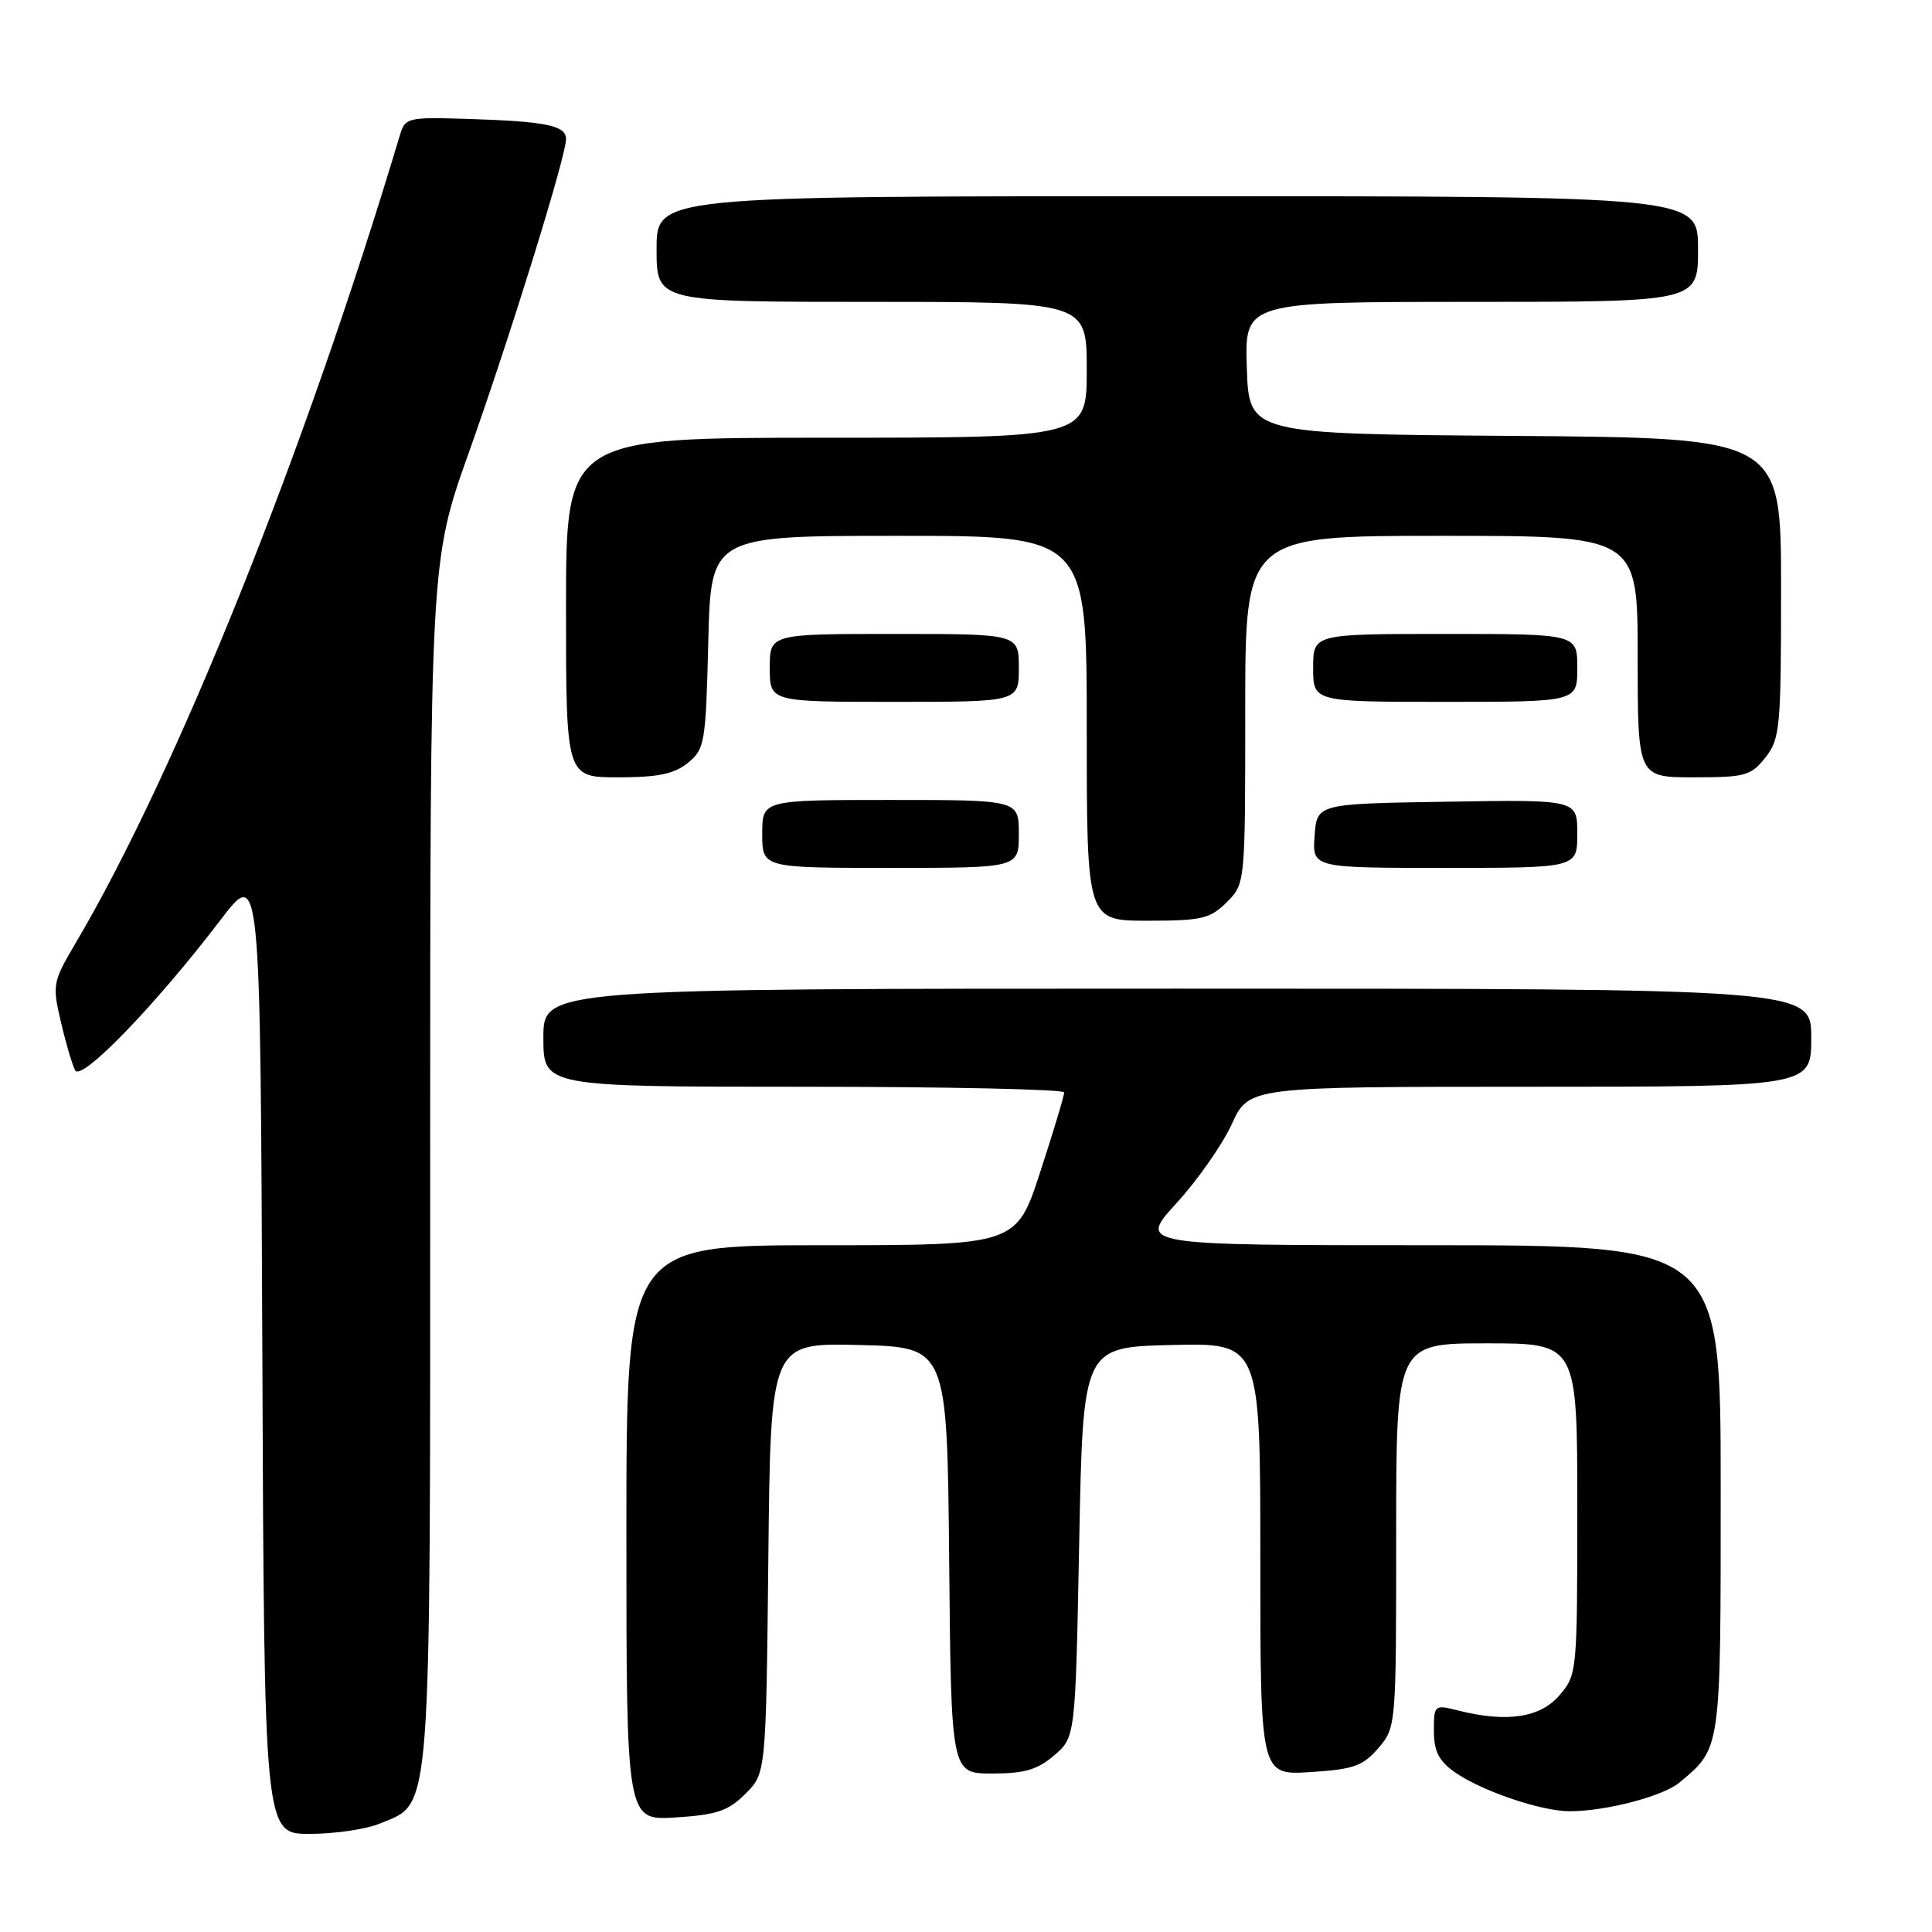 <?xml version="1.0" encoding="UTF-8" standalone="no"?>
<!DOCTYPE svg PUBLIC "-//W3C//DTD SVG 1.1//EN" "http://www.w3.org/Graphics/SVG/1.1/DTD/svg11.dtd" >
<svg xmlns="http://www.w3.org/2000/svg" xmlns:xlink="http://www.w3.org/1999/xlink" version="1.1" viewBox="0 0 256 256">
 <g >
 <path fill="currentColor"
d=" M 50.36 241.62 C 57.27 238.74 57.00 242.25 57.00 153.77 C 57.00 74.34 57.00 74.34 62.14 59.92 C 67.63 44.48 75.00 20.72 75.00 18.43 C 75.00 16.63 72.39 16.09 62.10 15.76 C 53.91 15.51 53.69 15.56 52.96 18.00 C 40.39 59.96 23.41 102.26 10.03 124.95 C 6.98 130.12 6.91 130.48 8.07 135.40 C 8.72 138.21 9.57 141.10 9.96 141.83 C 10.77 143.36 20.64 133.15 29.22 121.90 C 34.50 114.97 34.50 114.97 34.76 178.99 C 35.01 243.00 35.01 243.00 41.04 243.00 C 44.35 243.00 48.55 242.38 50.36 241.62 Z  M 98.78 237.68 C 101.50 234.96 101.50 234.96 101.81 206.45 C 102.11 177.94 102.11 177.94 113.81 178.22 C 125.50 178.50 125.50 178.50 125.77 206.75 C 126.03 235.00 126.03 235.00 131.46 235.00 C 135.76 235.00 137.47 234.50 139.69 232.59 C 142.50 230.18 142.50 230.18 143.00 204.34 C 143.50 178.50 143.50 178.50 155.25 178.22 C 167.00 177.94 167.00 177.94 167.00 206.58 C 167.00 235.23 167.00 235.23 173.63 234.81 C 179.36 234.45 180.59 234.01 182.63 231.64 C 184.99 228.90 185.00 228.76 185.00 203.44 C 185.00 178.00 185.00 178.00 197.00 178.00 C 209.00 178.00 209.00 178.00 209.00 199.94 C 209.00 221.58 208.97 221.93 206.63 224.64 C 204.08 227.61 199.68 228.27 193.25 226.66 C 190.05 225.85 190.00 225.89 190.00 229.35 C 190.00 232.04 190.64 233.32 192.75 234.81 C 196.25 237.29 204.20 240.00 207.99 240.00 C 212.76 240.00 220.36 238.02 222.53 236.20 C 228.08 231.56 228.00 232.10 228.00 197.28 C 228.00 165.00 228.00 165.00 189.40 165.00 C 150.80 165.00 150.80 165.00 155.87 159.45 C 158.67 156.39 161.97 151.67 163.22 148.95 C 165.49 144.00 165.49 144.00 202.74 144.00 C 240.00 144.00 240.00 144.00 240.00 137.50 C 240.00 131.00 240.00 131.00 156.00 131.00 C 72.00 131.00 72.00 131.00 72.00 137.50 C 72.00 144.00 72.00 144.00 106.50 144.00 C 125.47 144.00 141.01 144.34 141.01 144.75 C 141.02 145.16 139.60 149.89 137.85 155.25 C 134.68 165.00 134.68 165.00 108.84 165.00 C 83.00 165.00 83.00 165.00 83.00 203.12 C 83.00 241.23 83.00 241.23 89.53 240.82 C 94.99 240.47 96.50 239.96 98.78 237.68 Z  M 162.55 119.55 C 165.00 117.09 165.00 117.09 165.00 94.05 C 165.00 71.00 165.00 71.00 191.00 71.00 C 217.00 71.00 217.00 71.00 217.00 87.00 C 217.00 103.00 217.00 103.00 224.43 103.00 C 231.26 103.00 232.02 102.79 233.93 100.37 C 235.87 97.90 236.00 96.45 236.00 77.88 C 236.00 58.03 236.00 58.03 200.75 57.76 C 165.50 57.50 165.50 57.50 165.21 48.75 C 164.92 40.00 164.92 40.00 194.96 40.00 C 225.00 40.00 225.00 40.00 225.00 33.00 C 225.00 26.00 225.00 26.00 156.00 26.00 C 87.00 26.00 87.00 26.00 87.00 33.00 C 87.00 40.00 87.00 40.00 115.50 40.00 C 144.00 40.00 144.00 40.00 144.00 49.00 C 144.00 58.00 144.00 58.00 109.50 58.00 C 75.00 58.00 75.00 58.00 75.00 80.50 C 75.00 103.00 75.00 103.00 81.89 103.00 C 87.18 103.00 89.33 102.56 91.14 101.09 C 93.38 99.27 93.52 98.49 93.85 85.09 C 94.19 71.00 94.19 71.00 119.10 71.00 C 144.00 71.00 144.00 71.00 144.00 96.50 C 144.00 122.00 144.00 122.00 152.05 122.00 C 159.25 122.00 160.35 121.74 162.55 119.55 Z  M 135.00 110.50 C 135.00 106.00 135.00 106.00 118.00 106.00 C 101.00 106.00 101.00 106.00 101.00 110.50 C 101.00 115.00 101.00 115.00 118.00 115.00 C 135.00 115.00 135.00 115.00 135.00 110.50 Z  M 209.00 110.48 C 209.00 105.95 209.00 105.95 191.75 106.23 C 174.50 106.50 174.50 106.50 174.19 110.75 C 173.89 115.00 173.89 115.00 191.44 115.00 C 209.00 115.00 209.00 115.00 209.00 110.48 Z  M 135.00 88.50 C 135.00 84.00 135.00 84.00 118.50 84.00 C 102.00 84.00 102.00 84.00 102.00 88.50 C 102.00 93.00 102.00 93.00 118.50 93.00 C 135.00 93.00 135.00 93.00 135.00 88.50 Z  M 209.00 88.50 C 209.00 84.00 209.00 84.00 191.50 84.00 C 174.00 84.00 174.00 84.00 174.00 88.50 C 174.00 93.00 174.00 93.00 191.50 93.00 C 209.00 93.00 209.00 93.00 209.00 88.50 Z "/>
</g>
</svg>